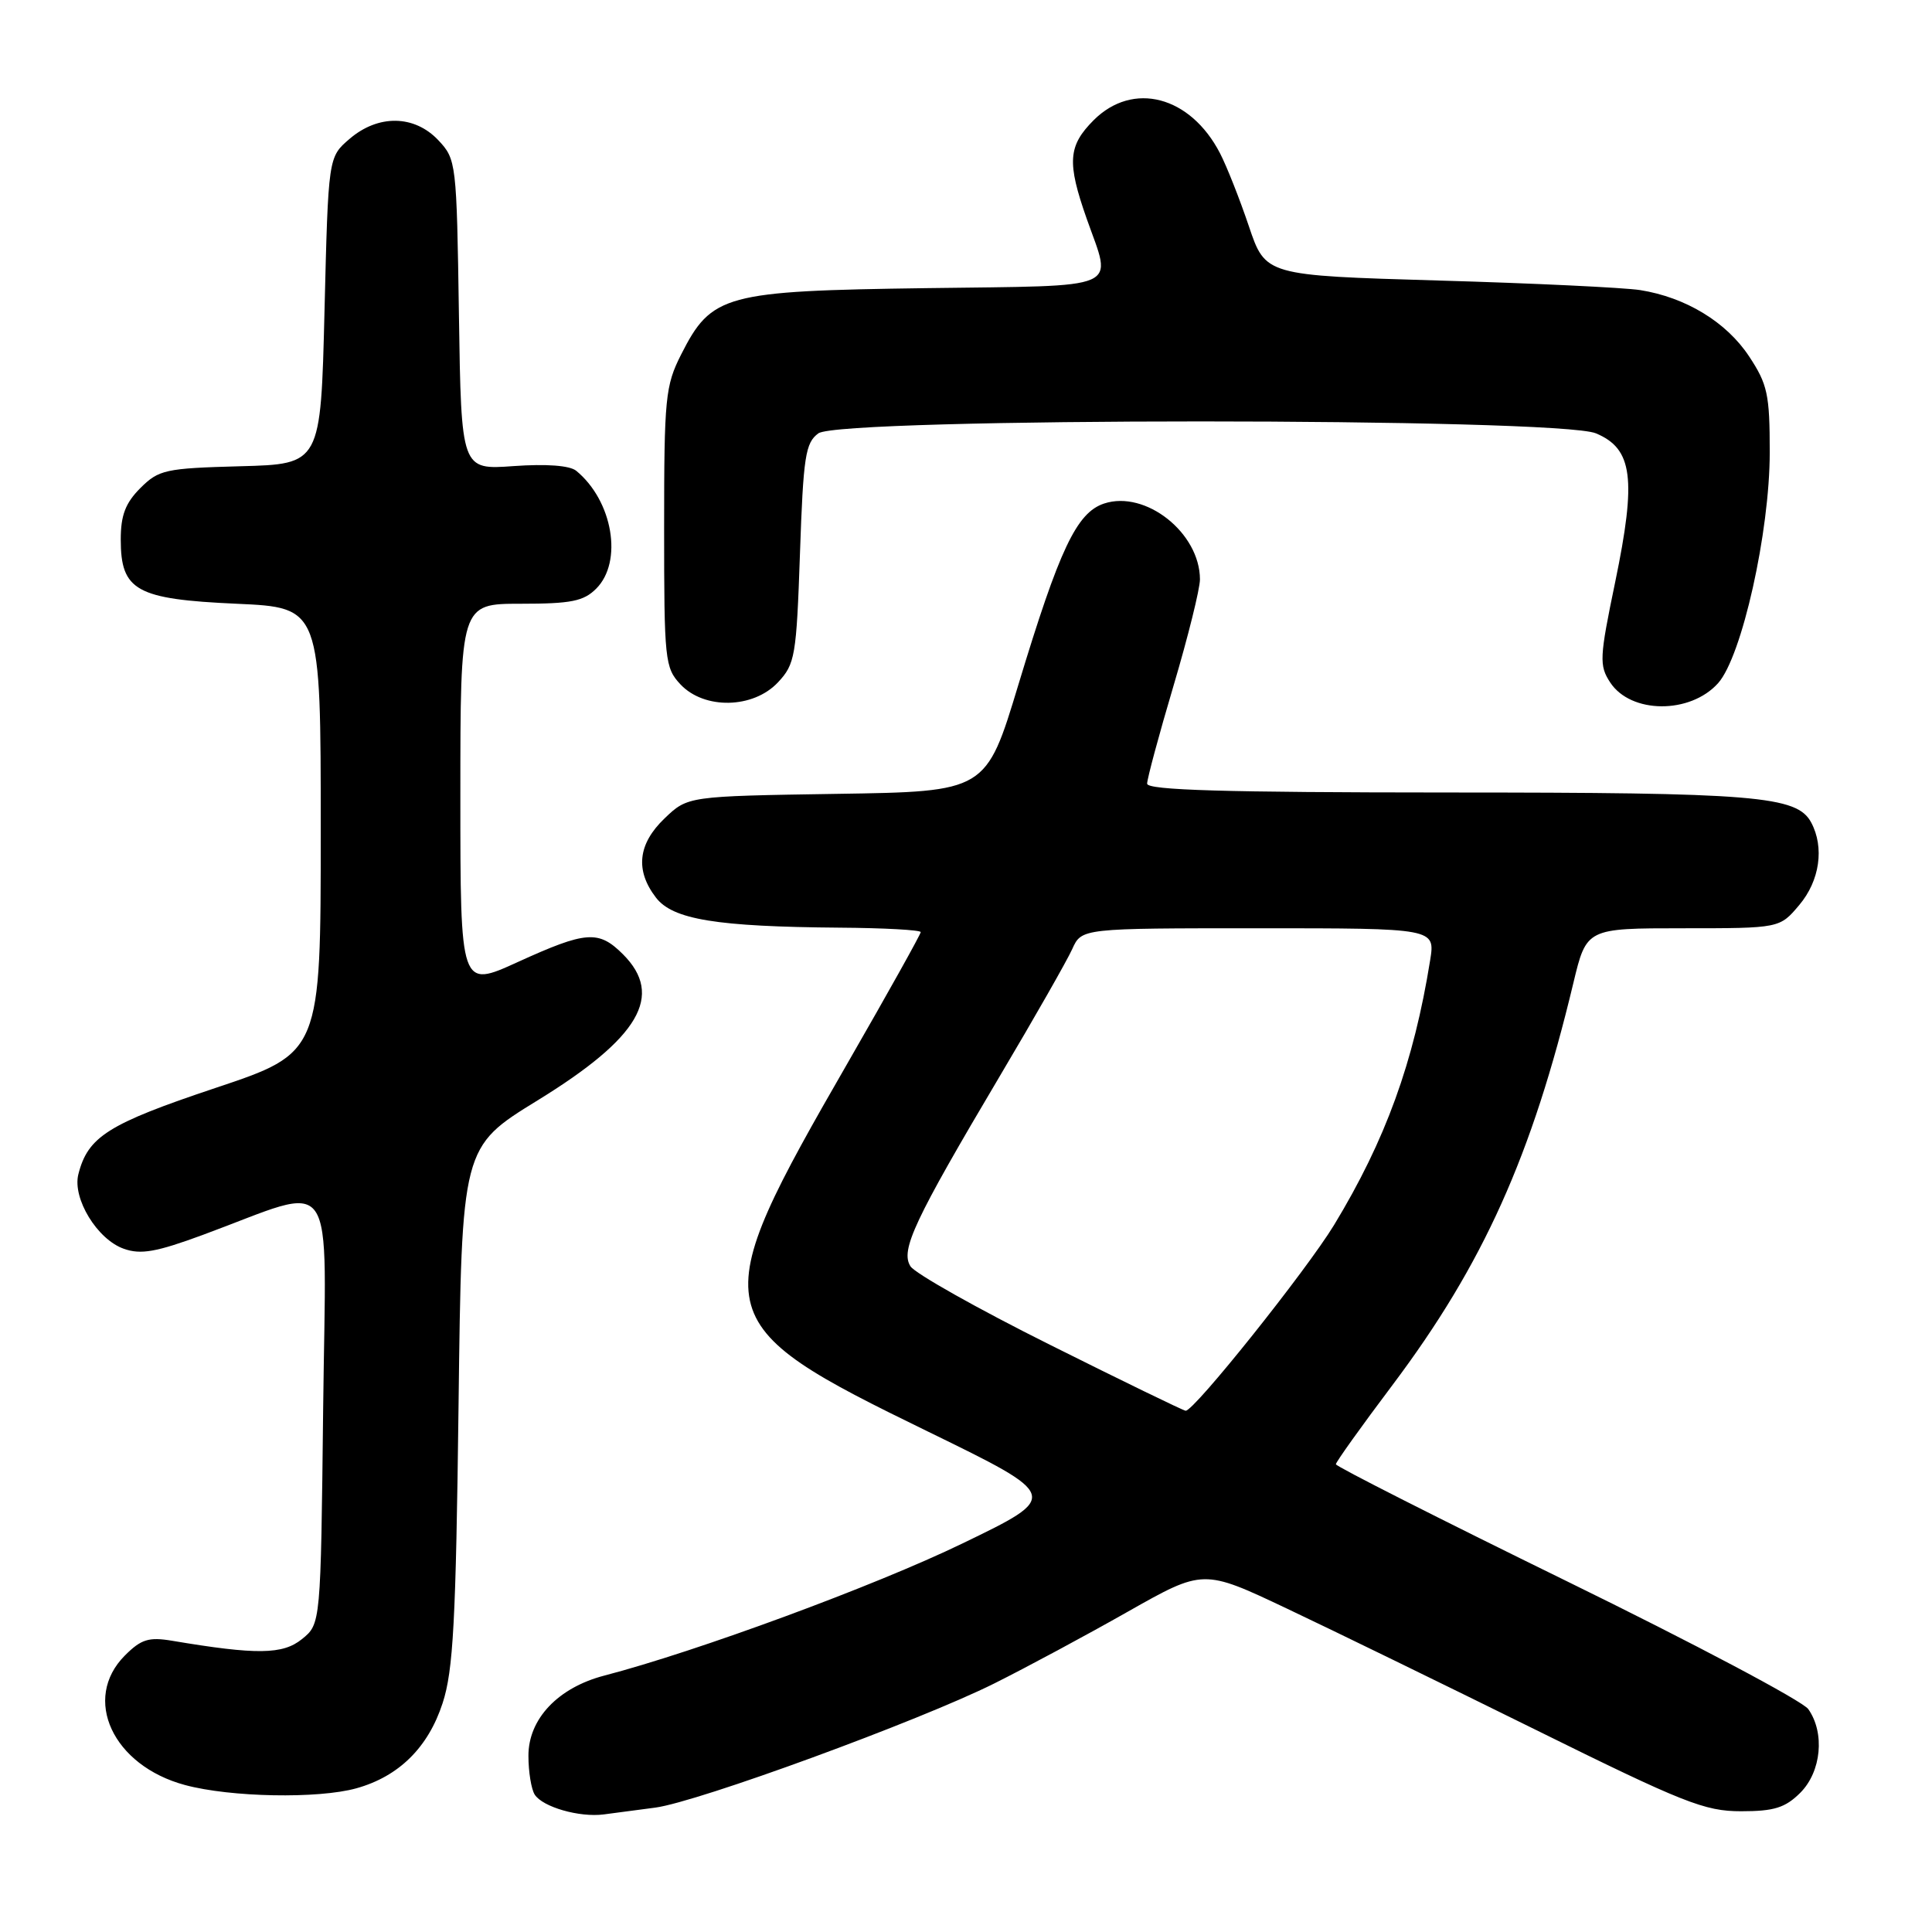 <?xml version="1.0" encoding="UTF-8" standalone="no"?>
<!DOCTYPE svg PUBLIC "-//W3C//DTD SVG 1.1//EN" "http://www.w3.org/Graphics/SVG/1.1/DTD/svg11.dtd" >
<svg xmlns="http://www.w3.org/2000/svg" xmlns:xlink="http://www.w3.org/1999/xlink" version="1.1" viewBox="0 0 256 256">
 <g >
 <path fill="currentColor"
d=" M 86.82 239.52 C 92.46 238.78 121.80 228.03 131.74 223.07 C 136.01 220.94 143.99 216.65 149.47 213.54 C 159.44 207.90 159.44 207.90 170.47 213.12 C 176.54 215.99 191.36 223.22 203.41 229.17 C 223.07 238.89 225.87 240.00 230.70 240.00 C 235.09 240.00 236.55 239.54 238.55 237.55 C 241.34 234.75 241.83 229.63 239.61 226.47 C 238.85 225.39 224.45 217.76 207.61 209.52 C 190.78 201.28 177.00 194.30 177.01 194.02 C 177.01 193.73 180.39 189.00 184.53 183.50 C 196.54 167.51 203.00 153.14 208.48 130.25 C 210.22 123.00 210.22 123.00 223.02 123.00 C 235.82 123.00 235.82 123.00 238.41 119.92 C 241.13 116.70 241.76 112.29 239.99 108.98 C 238.10 105.46 232.67 105.01 191.75 105.01 C 162.27 105.00 152.00 104.70 152.00 103.84 C 152.00 103.20 153.57 97.36 155.50 90.86 C 157.43 84.36 159.00 78.02 159.00 76.77 C 158.99 70.61 151.79 64.91 146.30 66.72 C 142.66 67.93 140.39 72.72 134.94 90.73 C 130.66 104.89 130.66 104.89 110.89 105.19 C 91.13 105.50 91.13 105.50 88.06 108.44 C 84.52 111.83 84.14 115.33 86.92 118.94 C 89.15 121.84 94.92 122.79 111.25 122.92 C 117.16 122.96 122.00 123.23 122.00 123.51 C 122.00 123.79 117.70 131.50 112.44 140.64 C 93.13 174.17 93.37 175.27 123.00 189.71 C 140.50 198.25 140.50 198.25 127.50 204.53 C 115.94 210.13 92.31 218.84 80.09 222.02 C 73.93 223.62 70.00 227.78 70.02 232.67 C 70.02 234.78 70.40 237.08 70.85 237.79 C 71.90 239.44 76.77 240.84 80.00 240.42 C 81.38 240.24 84.45 239.84 86.82 239.52 Z  M 47.22 236.96 C 52.85 235.39 56.74 231.55 58.65 225.67 C 60.06 221.36 60.41 214.83 60.76 186.24 C 61.18 151.99 61.18 151.99 71.21 145.82 C 84.73 137.51 88.01 131.92 82.55 126.45 C 79.32 123.23 77.69 123.34 68.62 127.47 C 61.00 130.95 61.00 130.95 61.00 105.47 C 61.00 80.00 61.00 80.00 69.00 80.00 C 75.67 80.00 77.33 79.67 79.00 78.00 C 82.57 74.43 81.20 66.36 76.35 62.38 C 75.49 61.68 72.40 61.45 68.05 61.76 C 61.12 62.26 61.12 62.26 60.81 41.71 C 60.51 21.53 60.46 21.11 58.08 18.58 C 54.90 15.21 50.11 15.14 46.31 18.41 C 43.50 20.82 43.50 20.82 43.00 41.16 C 42.50 61.50 42.50 61.50 31.85 61.78 C 21.90 62.05 21.04 62.24 18.60 64.67 C 16.62 66.65 16.00 68.28 16.00 71.48 C 16.00 78.27 18.05 79.40 31.35 80.00 C 42.50 80.50 42.50 80.50 42.50 110.00 C 42.50 139.50 42.50 139.50 28.52 144.17 C 14.32 148.92 11.64 150.61 10.38 155.61 C 9.58 158.81 12.89 164.24 16.41 165.47 C 18.66 166.27 20.72 165.90 26.85 163.64 C 45.01 156.95 43.18 154.32 42.82 186.62 C 42.50 215.18 42.50 215.18 40.01 217.19 C 37.47 219.25 34.00 219.29 22.81 217.41 C 19.71 216.89 18.70 217.21 16.56 219.35 C 10.82 225.09 14.94 233.96 24.53 236.53 C 30.56 238.15 42.14 238.37 47.22 236.96 Z  M 227.66 90.52 C 230.81 86.99 234.50 70.49 234.50 59.93 C 234.50 52.24 234.21 50.92 231.75 47.20 C 228.75 42.67 223.37 39.40 217.34 38.44 C 215.23 38.11 203.19 37.53 190.59 37.17 C 167.68 36.50 167.68 36.50 165.48 29.97 C 164.27 26.38 162.55 22.03 161.66 20.31 C 157.73 12.71 150.13 10.72 144.92 15.92 C 141.52 19.33 141.36 21.50 144.00 29.00 C 147.37 38.58 149.13 37.82 122.75 38.18 C 95.99 38.55 94.29 39.01 90.25 46.98 C 88.16 51.11 88.00 52.72 88.00 69.90 C 88.00 87.49 88.10 88.48 90.17 90.69 C 93.33 94.04 99.80 93.91 103.08 90.42 C 105.35 88.00 105.53 86.97 106.00 73.34 C 106.44 60.47 106.72 58.67 108.44 57.42 C 111.33 55.31 206.43 55.32 211.47 57.42 C 216.35 59.46 216.86 63.42 214.02 77.13 C 211.93 87.18 211.89 88.18 213.36 90.43 C 216.10 94.60 223.96 94.65 227.66 90.52 Z  M 139.10 178.18 C 129.54 173.41 121.23 168.73 120.64 167.79 C 119.29 165.65 121.11 161.77 132.48 142.59 C 137.08 134.84 141.40 127.26 142.08 125.75 C 143.32 123.00 143.32 123.00 166.75 123.00 C 190.18 123.00 190.18 123.00 189.50 127.25 C 187.33 140.77 183.59 151.08 176.77 162.32 C 173.10 168.35 158.17 187.05 157.10 186.93 C 156.77 186.90 148.67 182.96 139.10 178.18 Z "/>
</g>
</svg>